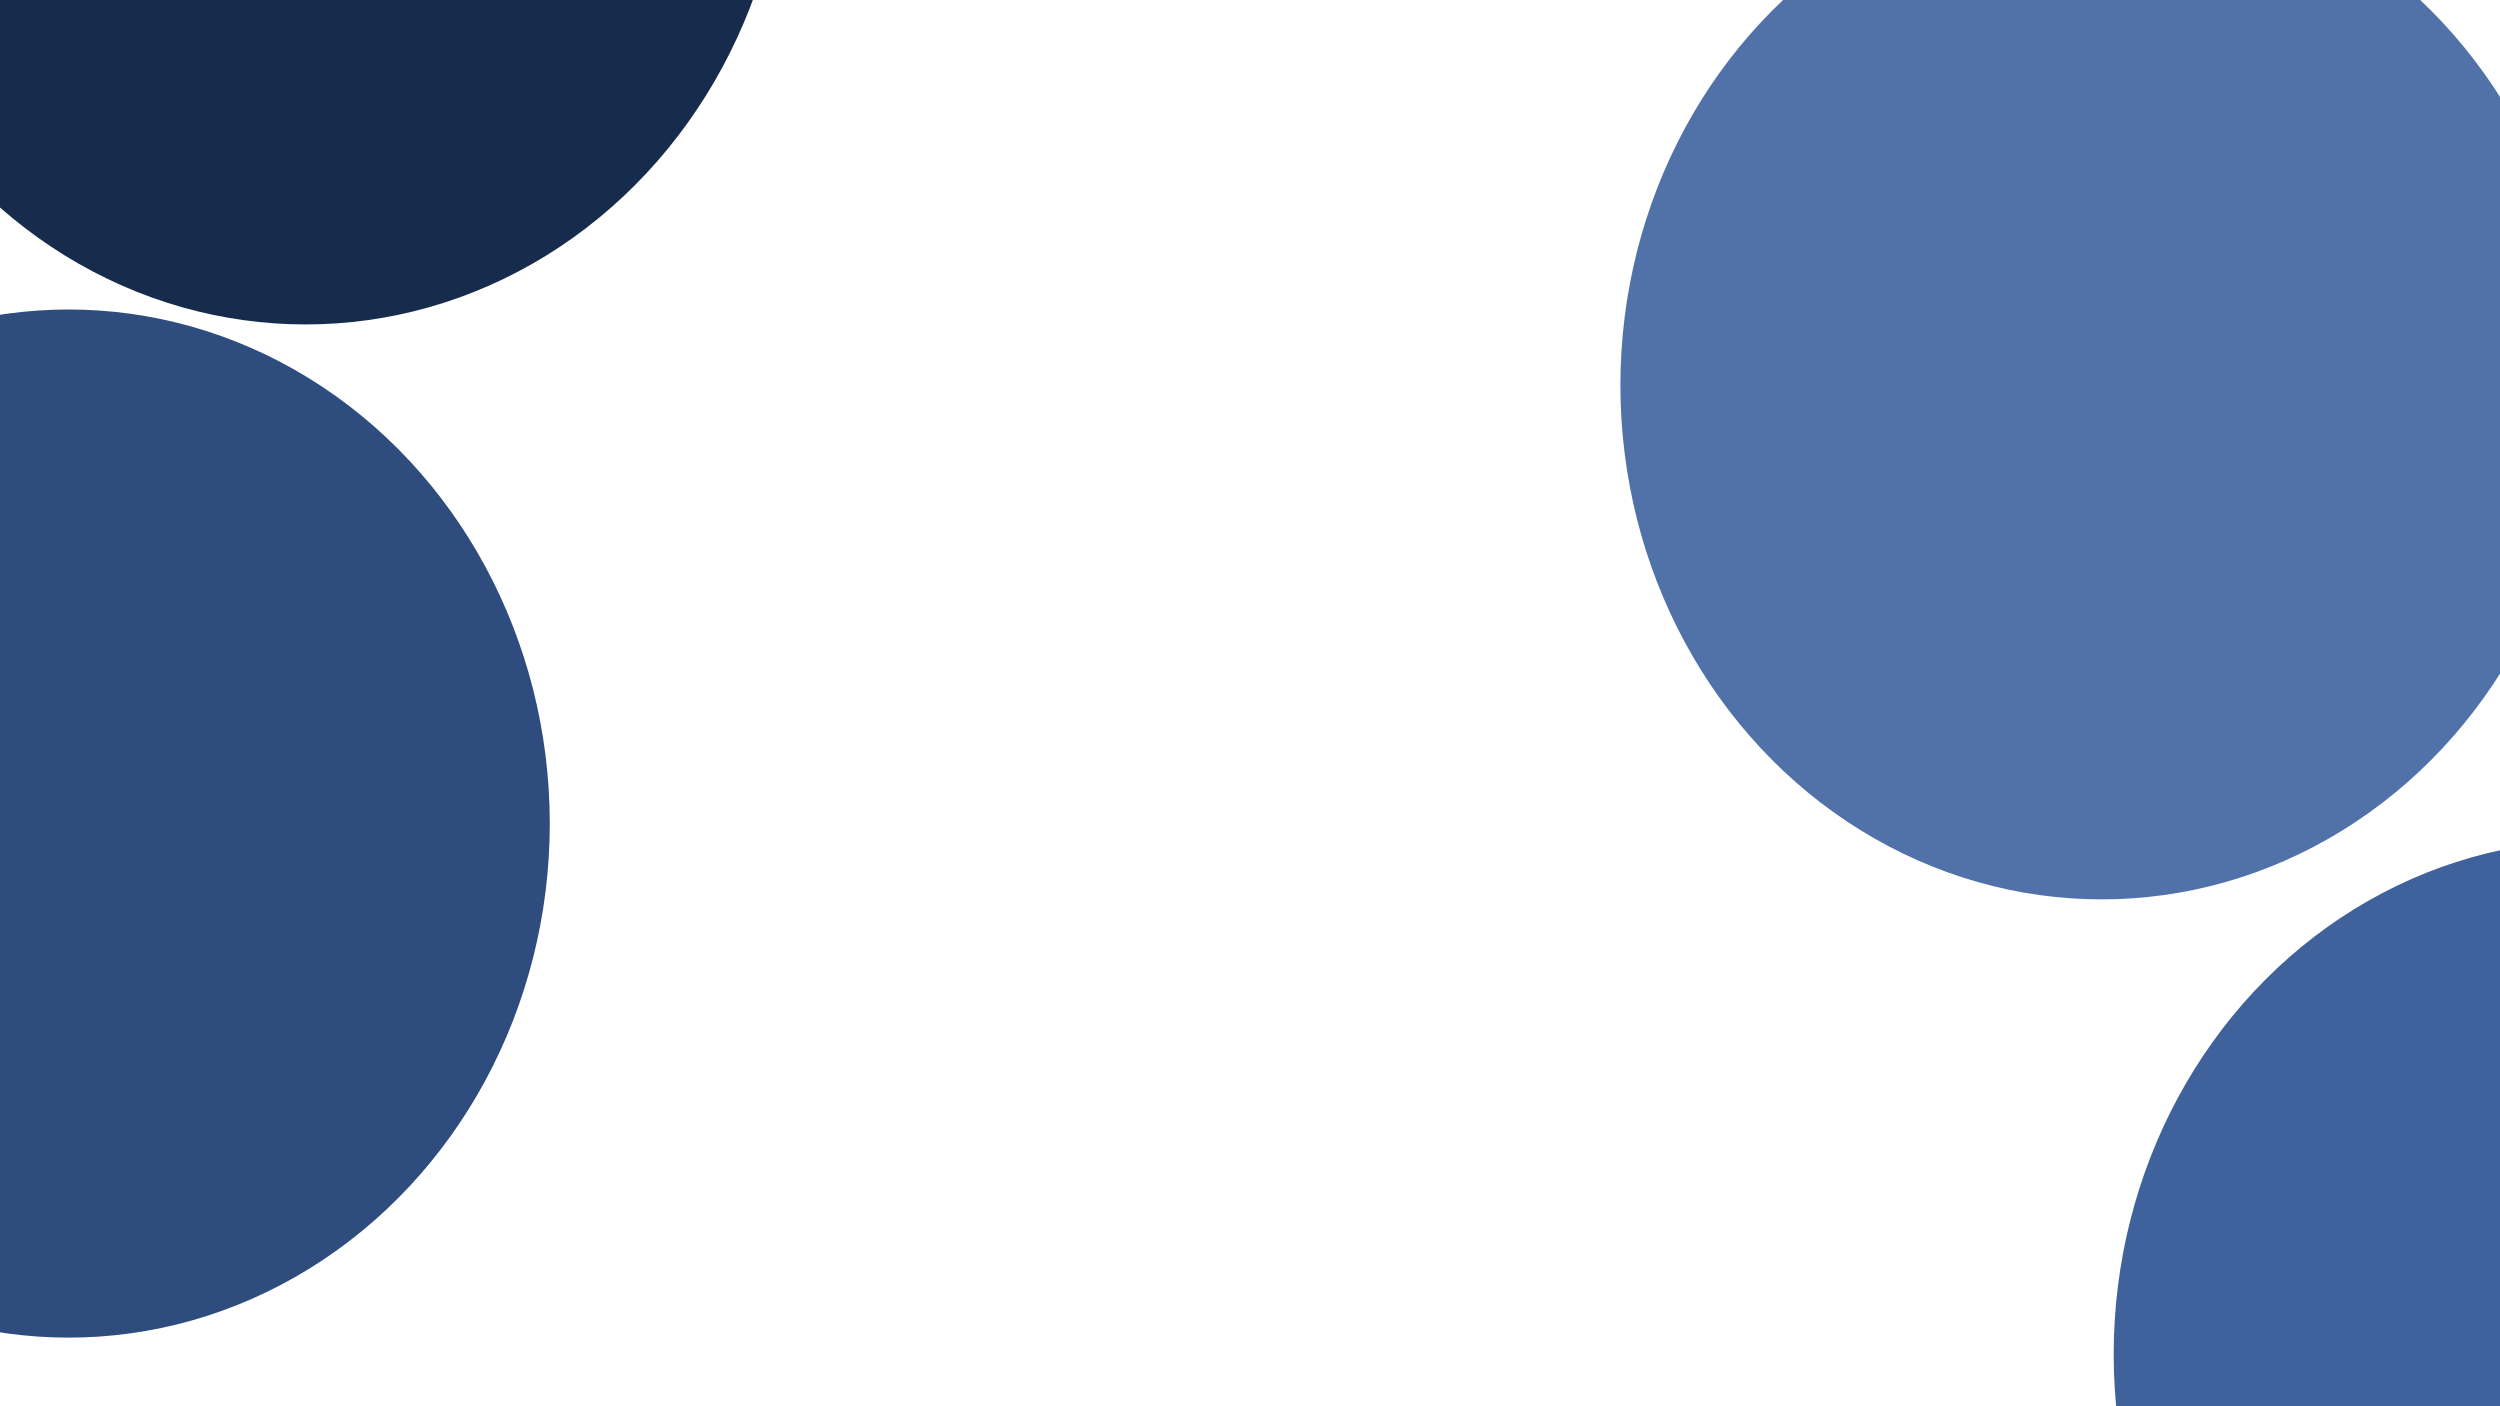 <svg xmlns="http://www.w3.org/2000/svg" version="1.1" xmlns:xlink="http://www.w3.org/1999/xlink" xmlns:svgjs="http://svgjs.dev/svgjs" viewBox="0 0 800 450"><defs><filter id="bbblurry-filter" x="-100%" y="-100%" width="400%" height="400%" filterUnits="objectBoundingBox" primitiveUnits="userSpaceOnUse" color-interpolation-filters="sRGB">
	<feGaussianBlur stdDeviation="108" x="0%" y="0%" width="100%" height="100%" in="SourceGraphic" edgeMode="none" result="blur"></feGaussianBlur></filter></defs><g filter="url(#bbblurry-filter)"><ellipse rx="154" ry="164.5" cx="97.781" cy="-60.677" fill="#172b4dff"></ellipse><ellipse rx="154" ry="164.5" cx="391.678" cy="800.716" fill="#344767ff"></ellipse><ellipse rx="154" ry="164.5" cx="21.93" cy="263.54" fill="#2e4c7eff"></ellipse><ellipse rx="154" ry="164.5" cx="185.209" cy="762.91" fill="#6682b0ff"></ellipse><ellipse rx="154" ry="164.5" cx="830.378" cy="433.365" fill="#3f629cff"></ellipse><ellipse rx="154" ry="164.5" cx="672.527" cy="123.3" fill="#5172a9ff"></ellipse></g></svg>